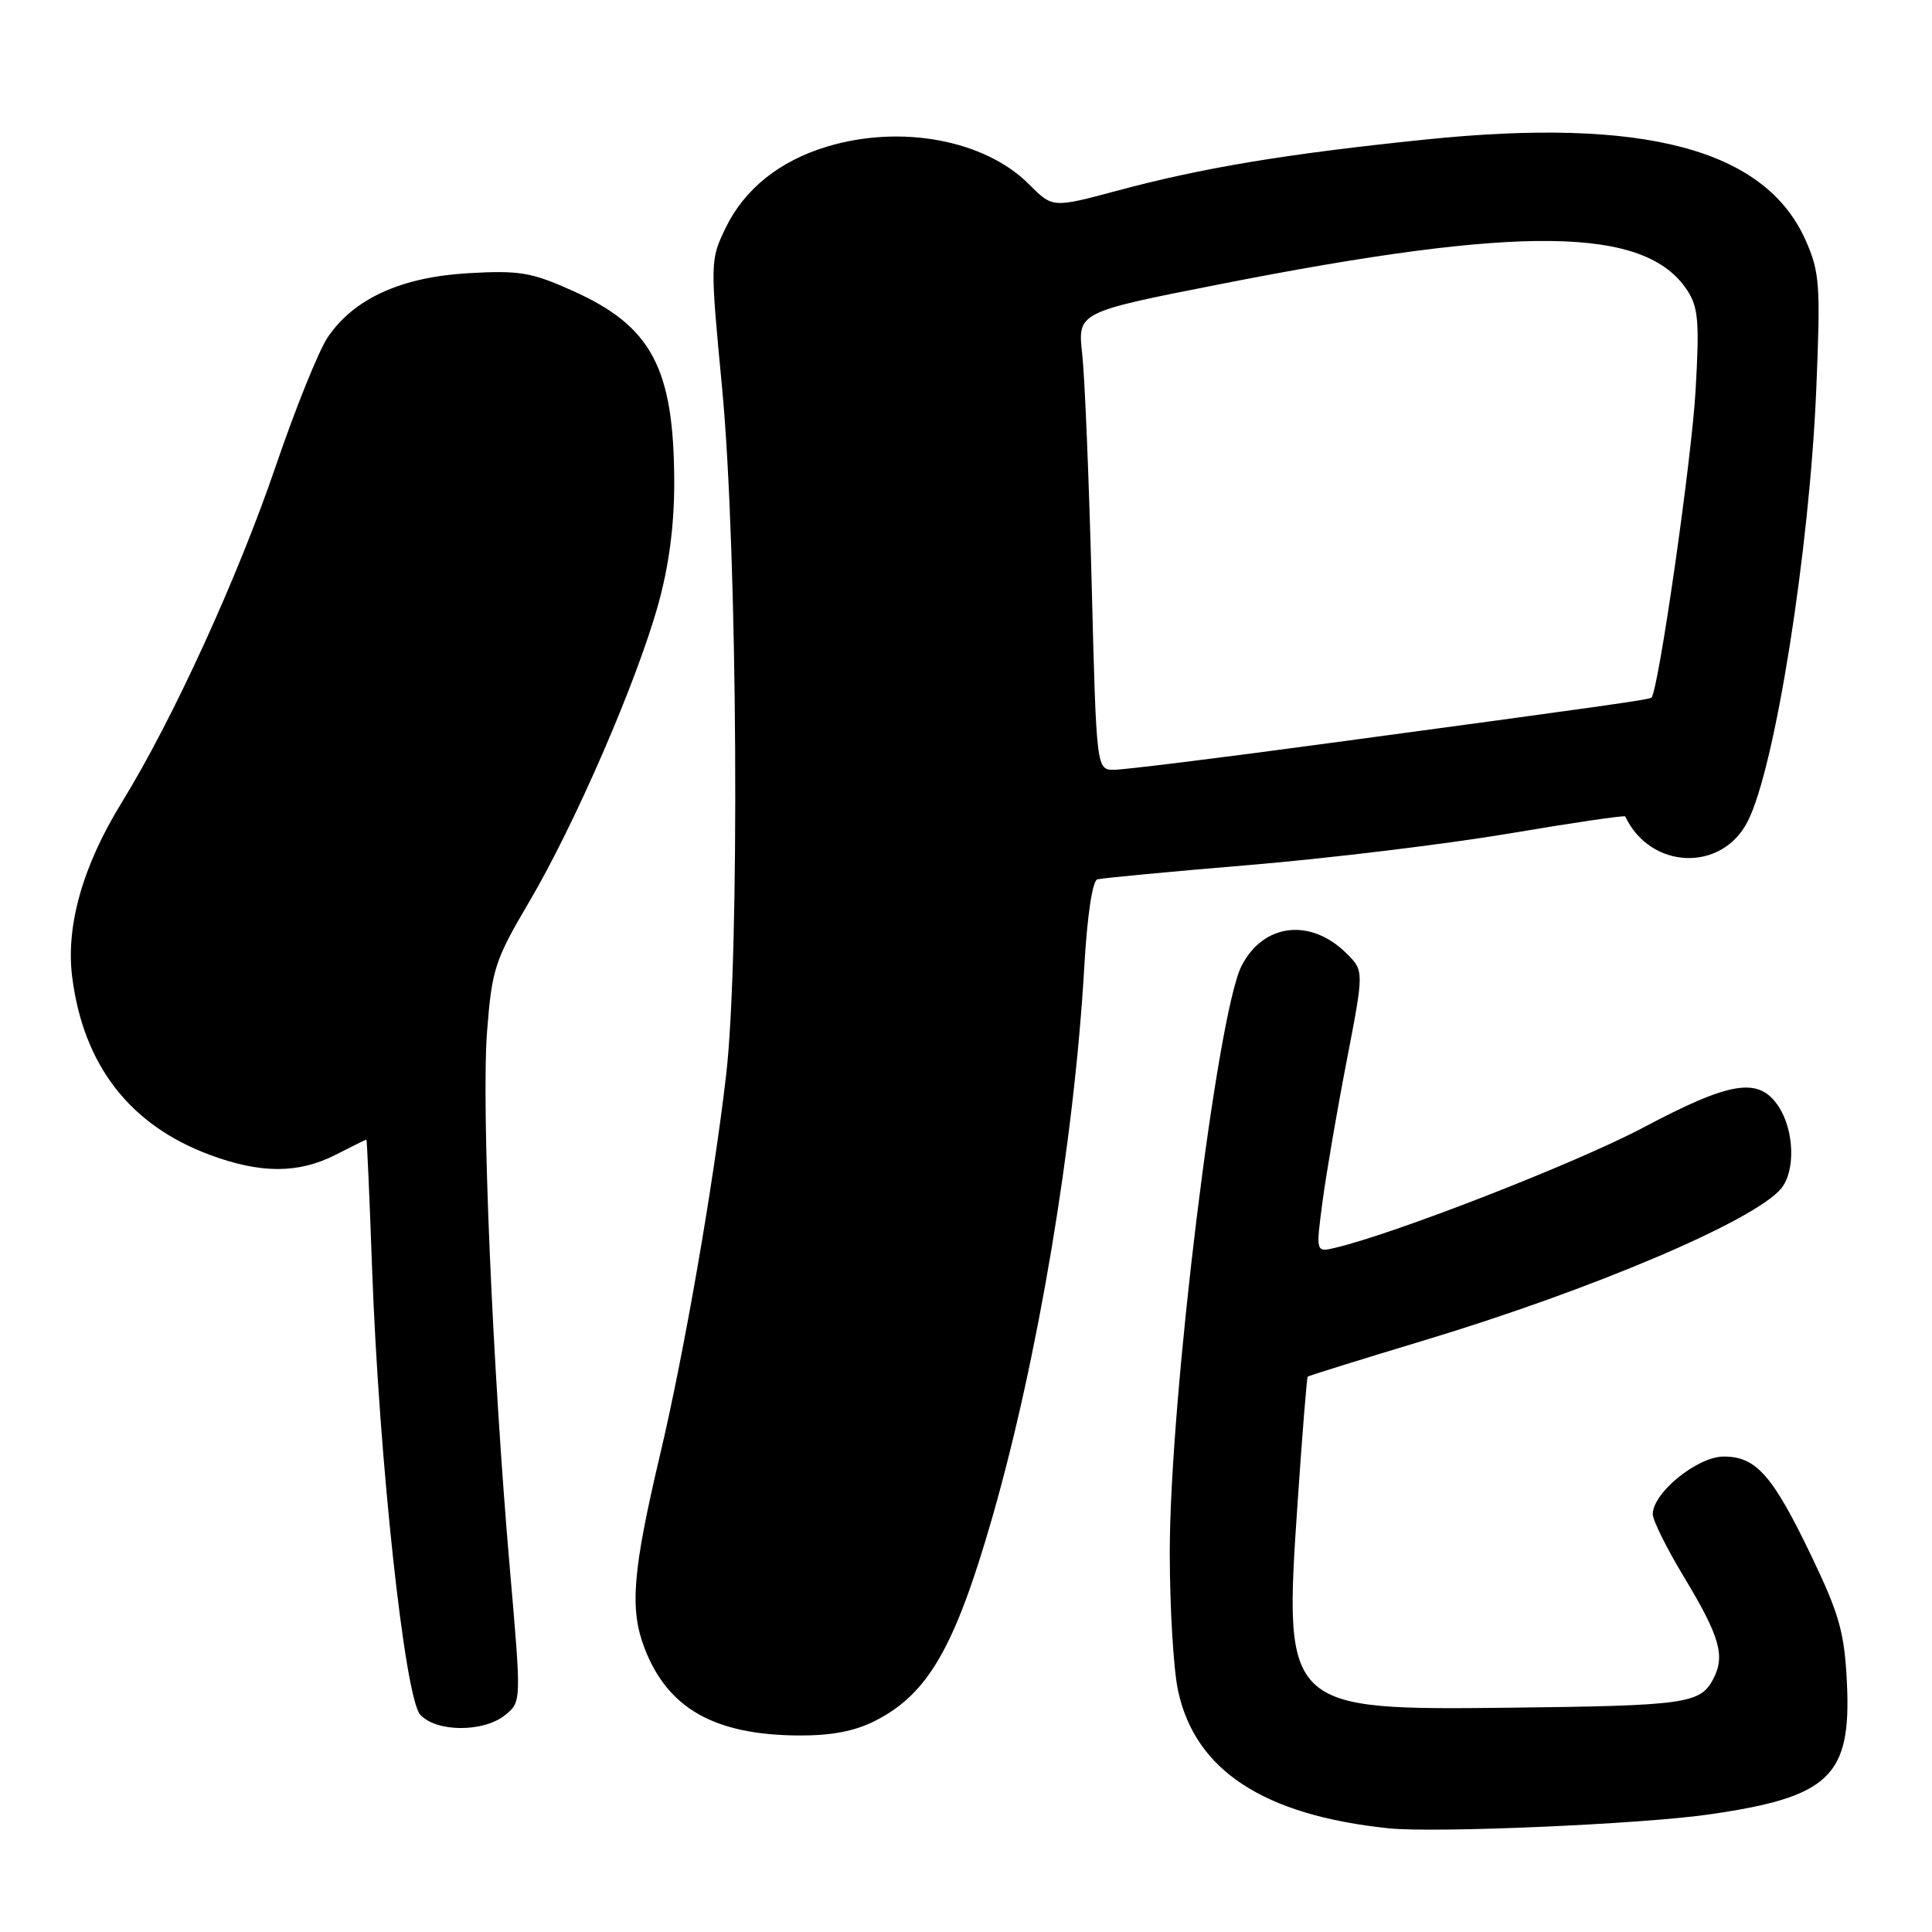 <?xml version="1.0" encoding="UTF-8" standalone="no"?>
<!DOCTYPE svg PUBLIC "-//W3C//DTD SVG 1.1//EN" "http://www.w3.org/Graphics/SVG/1.1/DTD/svg11.dtd" >
<svg xmlns="http://www.w3.org/2000/svg" xmlns:xlink="http://www.w3.org/1999/xlink" version="1.1" viewBox="0 0 256 256">
 <g >
 <path fill="currentColor"
d=" M 226.40 240.43 C 242.49 238.12 245.34 235.38 244.72 222.85 C 244.40 216.34 243.70 213.86 240.10 206.35 C 234.90 195.49 232.72 193.00 228.40 193.00 C 224.92 193.00 219.00 197.81 219.00 200.63 C 219.00 201.44 220.82 205.12 223.04 208.80 C 227.93 216.91 228.65 219.42 226.97 222.56 C 225.27 225.74 223.23 226.02 200.00 226.28 C 170.25 226.62 170.08 226.45 171.93 199.24 C 172.55 190.09 173.16 182.52 173.28 182.41 C 173.40 182.29 180.32 180.14 188.66 177.62 C 211.01 170.88 232.47 161.75 236.01 157.49 C 237.92 155.19 237.76 149.80 235.68 146.63 C 233.07 142.66 229.38 143.23 217.72 149.42 C 208.92 154.08 184.92 163.45 176.92 165.34 C 174.35 165.95 174.35 165.95 175.24 159.23 C 175.73 155.53 177.17 147.13 178.44 140.58 C 180.74 128.65 180.74 128.65 178.46 126.37 C 173.70 121.61 167.44 122.32 164.53 127.95 C 161.27 134.25 155.00 185.39 155.00 205.70 C 155.00 212.96 155.49 221.21 156.10 224.03 C 158.37 234.59 167.44 240.53 184.00 242.26 C 190.11 242.90 217.41 241.72 226.40 240.43 Z  M 115.98 228.01 C 122.98 224.44 126.52 218.29 131.46 201.15 C 137.53 180.04 142.34 151.31 143.67 128.16 C 144.06 121.34 144.75 116.70 145.41 116.52 C 146.01 116.35 155.11 115.49 165.64 114.61 C 176.16 113.73 191.62 111.85 199.99 110.44 C 208.36 109.02 215.27 108.01 215.35 108.18 C 218.66 115.20 228.08 115.61 231.55 108.90 C 235.19 101.87 239.78 72.93 240.67 51.47 C 241.24 37.76 241.12 36.05 239.27 31.87 C 233.91 19.76 217.87 15.50 188.88 18.49 C 170.40 20.39 159.37 22.22 147.99 25.28 C 139.47 27.56 139.47 27.56 136.34 24.41 C 130.50 18.55 119.39 16.47 109.61 19.42 C 103.29 21.32 98.64 25.05 96.14 30.22 C 94.10 34.45 94.09 34.70 95.69 51.50 C 97.74 73.15 98.05 126.76 96.21 142.50 C 94.52 157.03 90.65 179.25 87.52 192.51 C 83.82 208.16 83.41 213.16 85.39 218.35 C 88.45 226.36 94.62 229.88 105.79 229.96 C 110.17 229.99 113.27 229.39 115.98 228.01 Z  M 66.94 227.25 C 69.09 225.50 69.09 225.50 67.57 208.00 C 65.25 181.25 63.77 146.51 64.54 136.65 C 65.18 128.41 65.57 127.22 70.16 119.43 C 76.19 109.17 84.32 90.45 87.20 80.15 C 88.63 75.04 89.34 69.67 89.34 64.00 C 89.32 48.80 86.38 43.24 75.90 38.54 C 70.43 36.08 68.83 35.81 62.04 36.20 C 53.13 36.72 46.87 39.58 43.42 44.70 C 42.23 46.46 39.15 54.11 36.56 61.70 C 31.50 76.54 22.90 95.34 16.14 106.32 C 10.95 114.74 8.70 122.70 9.57 129.50 C 11.06 141.13 17.18 149.05 27.71 152.99 C 34.50 155.53 39.52 155.54 44.50 153.00 C 46.66 151.90 48.48 151.00 48.55 151.00 C 48.63 151.00 48.97 158.76 49.31 168.25 C 50.23 193.45 53.63 224.93 55.68 227.20 C 57.80 229.54 64.08 229.57 66.94 227.25 Z  M 144.65 77.25 C 144.30 63.64 143.74 50.00 143.40 46.93 C 142.78 41.37 142.78 41.37 161.64 37.66 C 201.65 29.78 218.02 30.00 223.57 38.47 C 225.04 40.71 225.20 42.66 224.67 51.80 C 224.13 61.10 219.72 91.74 218.82 92.44 C 218.46 92.72 212.68 93.54 175.74 98.52 C 161.57 100.44 148.92 102.00 147.63 102.00 C 145.28 102.00 145.28 102.00 144.65 77.25 Z "/>
</g>
</svg>